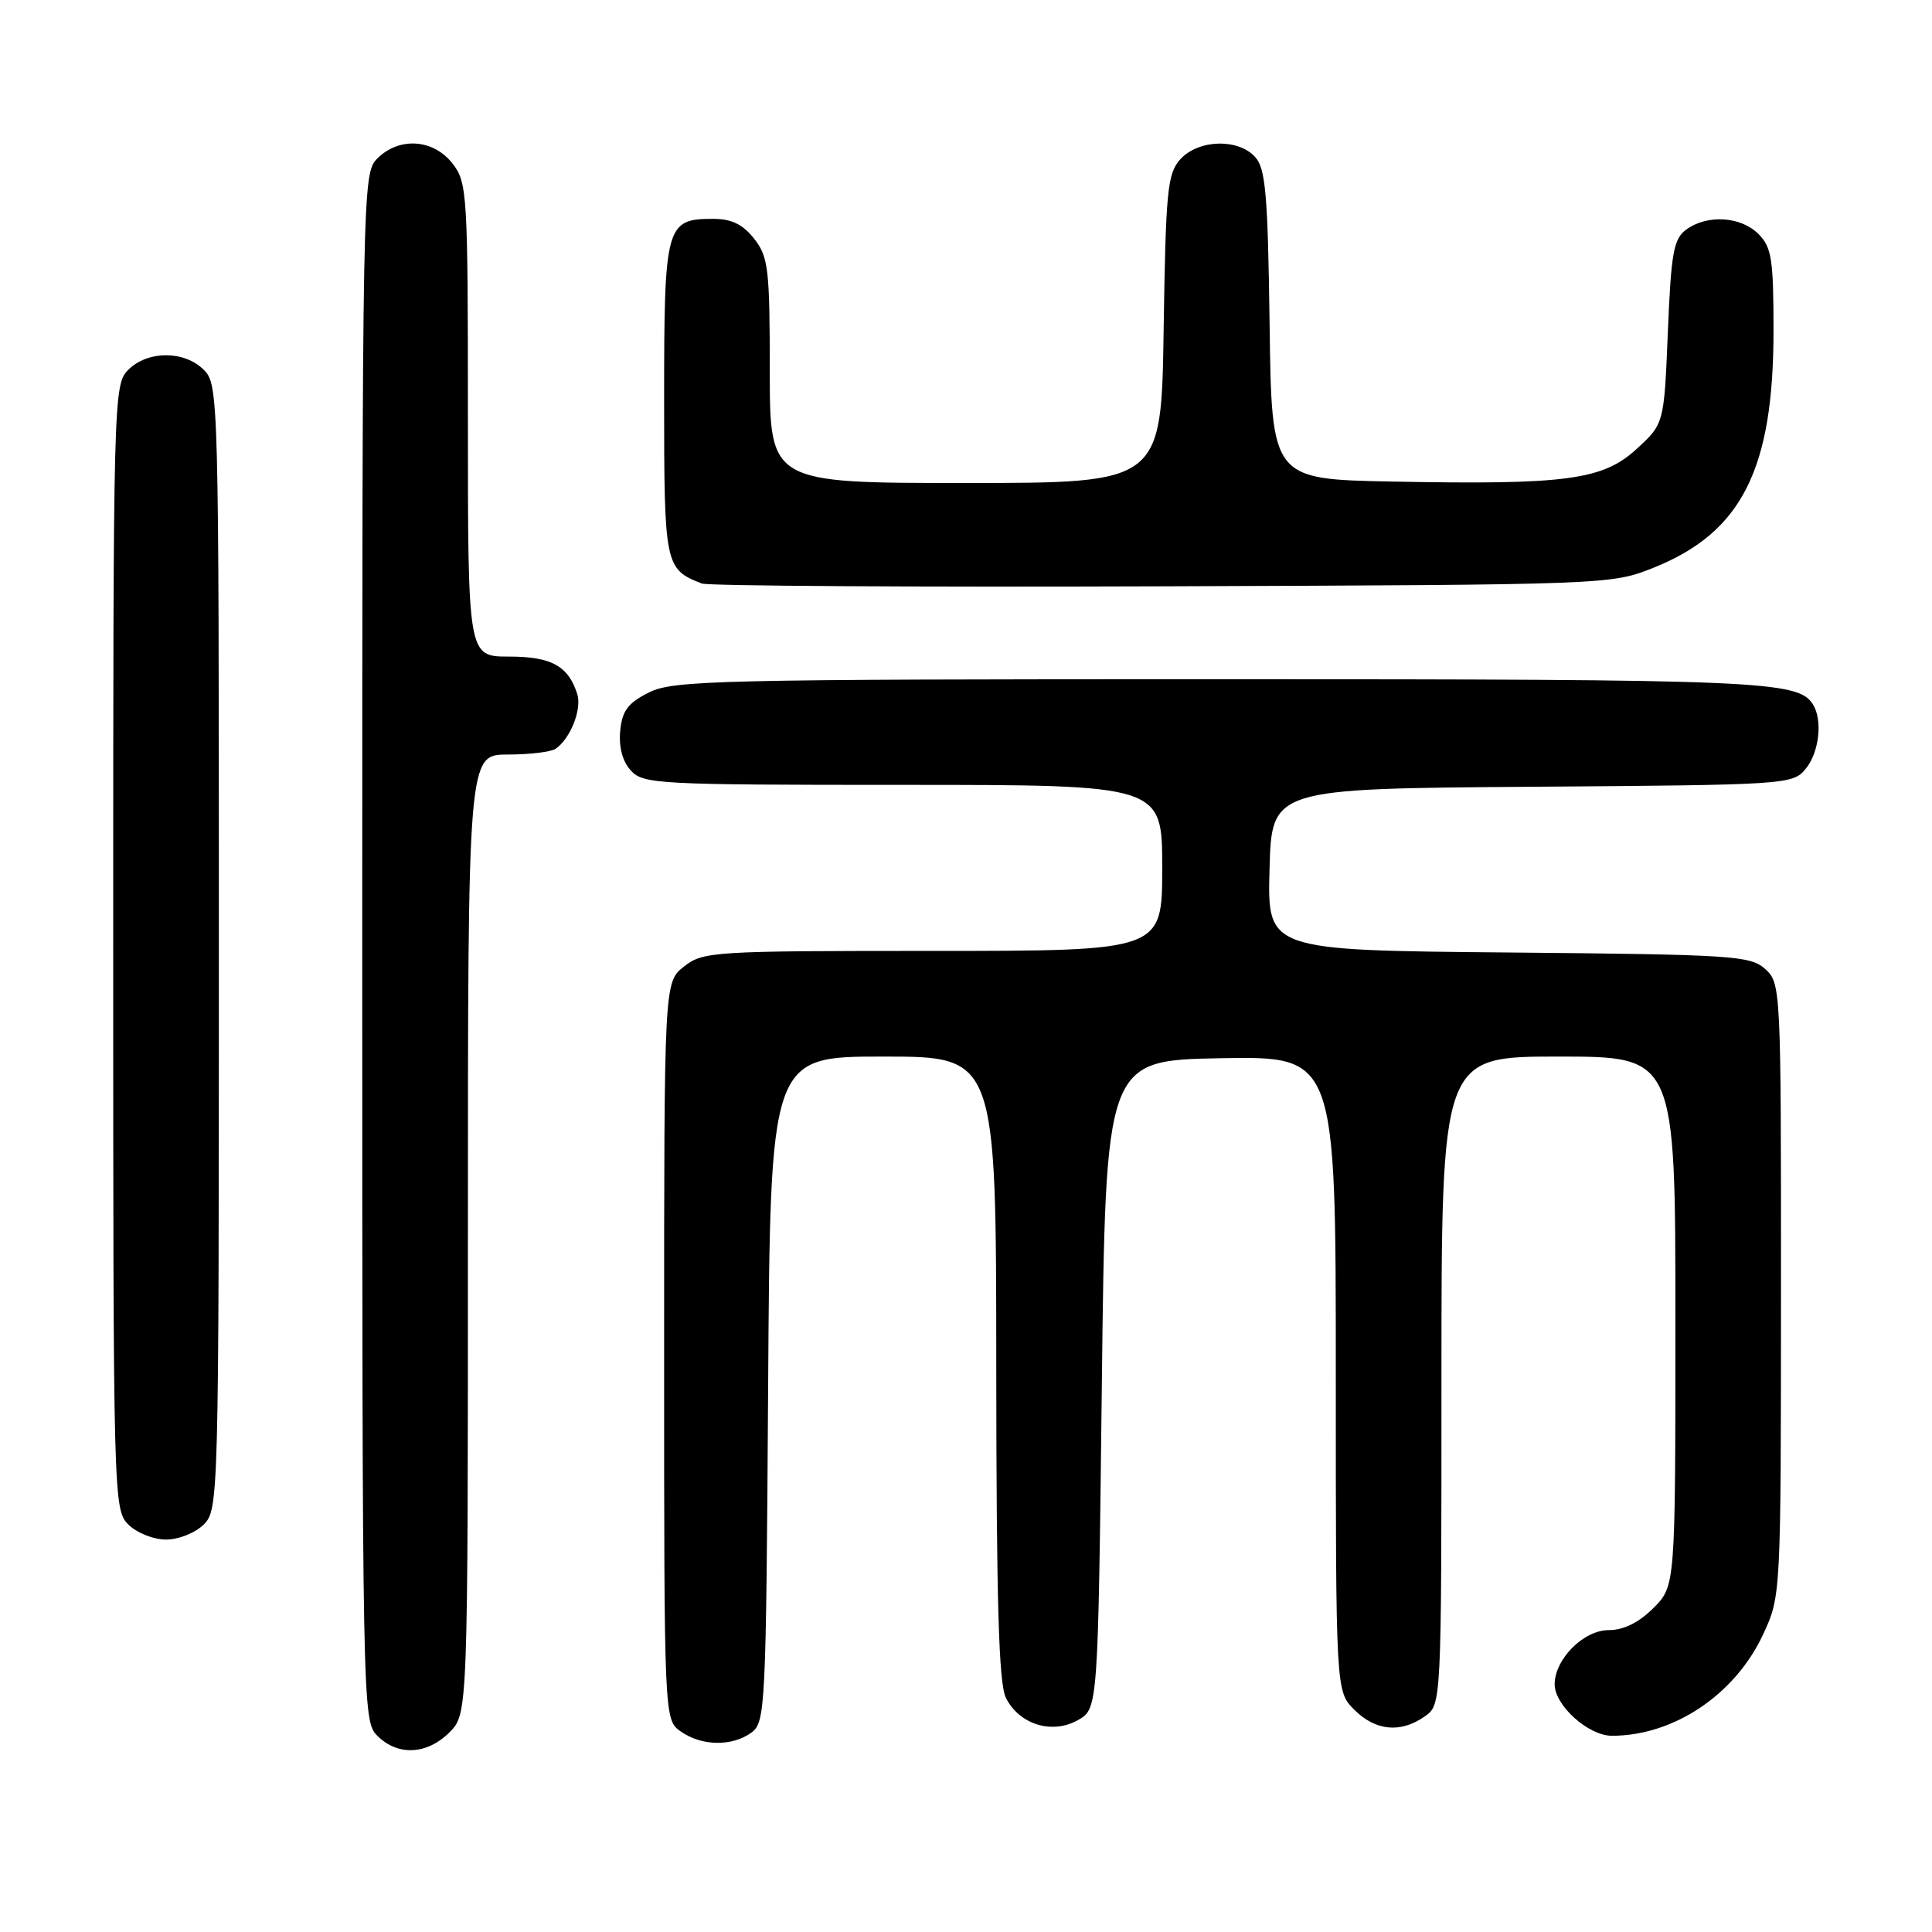 <?xml version="1.0" encoding="UTF-8" standalone="no"?>
<!DOCTYPE svg PUBLIC "-//W3C//DTD SVG 1.1//EN" "http://www.w3.org/Graphics/SVG/1.1/DTD/svg11.dtd" >
<svg xmlns="http://www.w3.org/2000/svg" xmlns:xlink="http://www.w3.org/1999/xlink" version="1.1" viewBox="0 0 256 256">
 <g >
 <path fill="currentColor"
d=" M 59.55 229.55 C 62.00 227.09 62.00 227.09 62.00 163.55 C 62.00 100.00 62.00 100.00 67.25 99.98 C 70.14 99.98 73.00 99.64 73.60 99.23 C 75.56 97.93 77.13 93.98 76.49 91.97 C 75.30 88.23 73.06 87.00 67.43 87.00 C 62.00 87.00 62.00 87.00 62.00 55.63 C 62.00 25.42 61.92 24.17 59.93 21.63 C 57.39 18.41 52.88 18.12 50.00 21.00 C 48.03 22.97 48.00 24.33 48.00 125.50 C 48.00 226.67 48.03 228.03 50.00 230.00 C 52.70 232.70 56.57 232.52 59.55 229.55 Z  M 99.56 229.58 C 101.42 228.22 101.51 226.39 101.78 184.08 C 102.06 140.00 102.06 140.00 117.03 140.00 C 132.00 140.00 132.00 140.00 132.01 181.25 C 132.03 212.36 132.34 223.11 133.29 224.98 C 135.07 228.51 139.40 229.85 142.82 227.93 C 145.50 226.42 145.50 226.42 146.00 183.46 C 146.50 140.50 146.50 140.50 161.75 140.22 C 177.00 139.95 177.00 139.95 177.00 182.02 C 177.00 224.09 177.00 224.09 179.45 226.55 C 182.27 229.36 185.58 229.68 188.78 227.44 C 191.00 225.89 191.00 225.89 191.00 182.94 C 191.00 140.00 191.00 140.00 206.50 140.00 C 222.00 140.00 222.00 140.00 222.00 175.08 C 222.00 210.15 222.00 210.15 219.08 213.08 C 217.14 215.01 215.14 216.00 213.15 216.00 C 209.83 216.00 206.00 219.85 206.00 223.18 C 206.00 225.98 210.47 230.00 213.59 230.00 C 221.77 230.00 229.91 224.55 233.62 216.57 C 235.98 211.50 235.98 211.46 235.99 170.90 C 236.00 130.91 235.97 130.28 233.90 128.40 C 231.94 126.63 229.63 126.48 199.86 126.21 C 167.93 125.92 167.93 125.92 168.22 115.21 C 168.50 104.50 168.50 104.50 203.00 104.25 C 236.76 104.01 237.54 103.96 239.25 101.89 C 241.06 99.71 241.54 95.40 240.21 93.31 C 238.24 90.21 233.24 90.00 161.68 90.00 C 94.96 90.00 89.24 90.14 86.00 91.75 C 83.20 93.15 82.44 94.17 82.18 96.84 C 81.98 98.98 82.48 100.88 83.58 102.09 C 85.22 103.90 87.14 104.00 119.65 104.00 C 154.00 104.00 154.00 104.00 154.00 115.00 C 154.00 126.00 154.00 126.00 123.63 126.00 C 94.43 126.00 93.17 126.08 90.63 128.07 C 88.00 130.15 88.00 130.15 88.00 179.02 C 88.00 227.89 88.00 227.89 90.22 229.44 C 92.99 231.38 97.01 231.44 99.56 229.58 Z  M 27.00 202.00 C 28.96 200.04 29.00 198.67 29.00 125.50 C 29.00 52.33 28.96 50.96 27.00 49.00 C 24.43 46.43 19.57 46.43 17.00 49.00 C 15.04 50.96 15.00 52.33 15.00 125.50 C 15.00 198.67 15.04 200.04 17.00 202.00 C 18.11 203.11 20.33 204.00 22.00 204.00 C 23.67 204.00 25.89 203.11 27.00 202.00 Z  M 219.17 75.20 C 230.79 70.52 235.00 62.18 235.00 43.82 C 235.00 34.33 234.75 32.75 233.00 31.00 C 230.67 28.67 226.21 28.39 223.44 30.42 C 221.76 31.65 221.43 33.45 221.00 43.99 C 220.50 56.15 220.50 56.15 216.86 59.49 C 212.37 63.61 207.53 64.25 184.50 63.81 C 168.50 63.50 168.50 63.50 168.23 43.06 C 168.00 25.80 167.70 22.33 166.32 20.81 C 164.07 18.31 158.79 18.47 156.40 21.10 C 154.69 23.00 154.47 25.20 154.19 43.60 C 153.89 64.00 153.89 64.00 127.94 64.00 C 102.00 64.00 102.00 64.00 102.00 49.13 C 102.00 35.61 101.81 34.03 99.93 31.63 C 98.42 29.72 96.93 29.00 94.50 29.00 C 88.22 29.00 88.00 29.79 88.00 52.92 C 88.00 74.94 88.10 75.42 93.00 77.32 C 93.83 77.64 121.27 77.81 154.00 77.69 C 213.39 77.48 213.51 77.47 219.17 75.20 Z "/>
</g>
</svg>